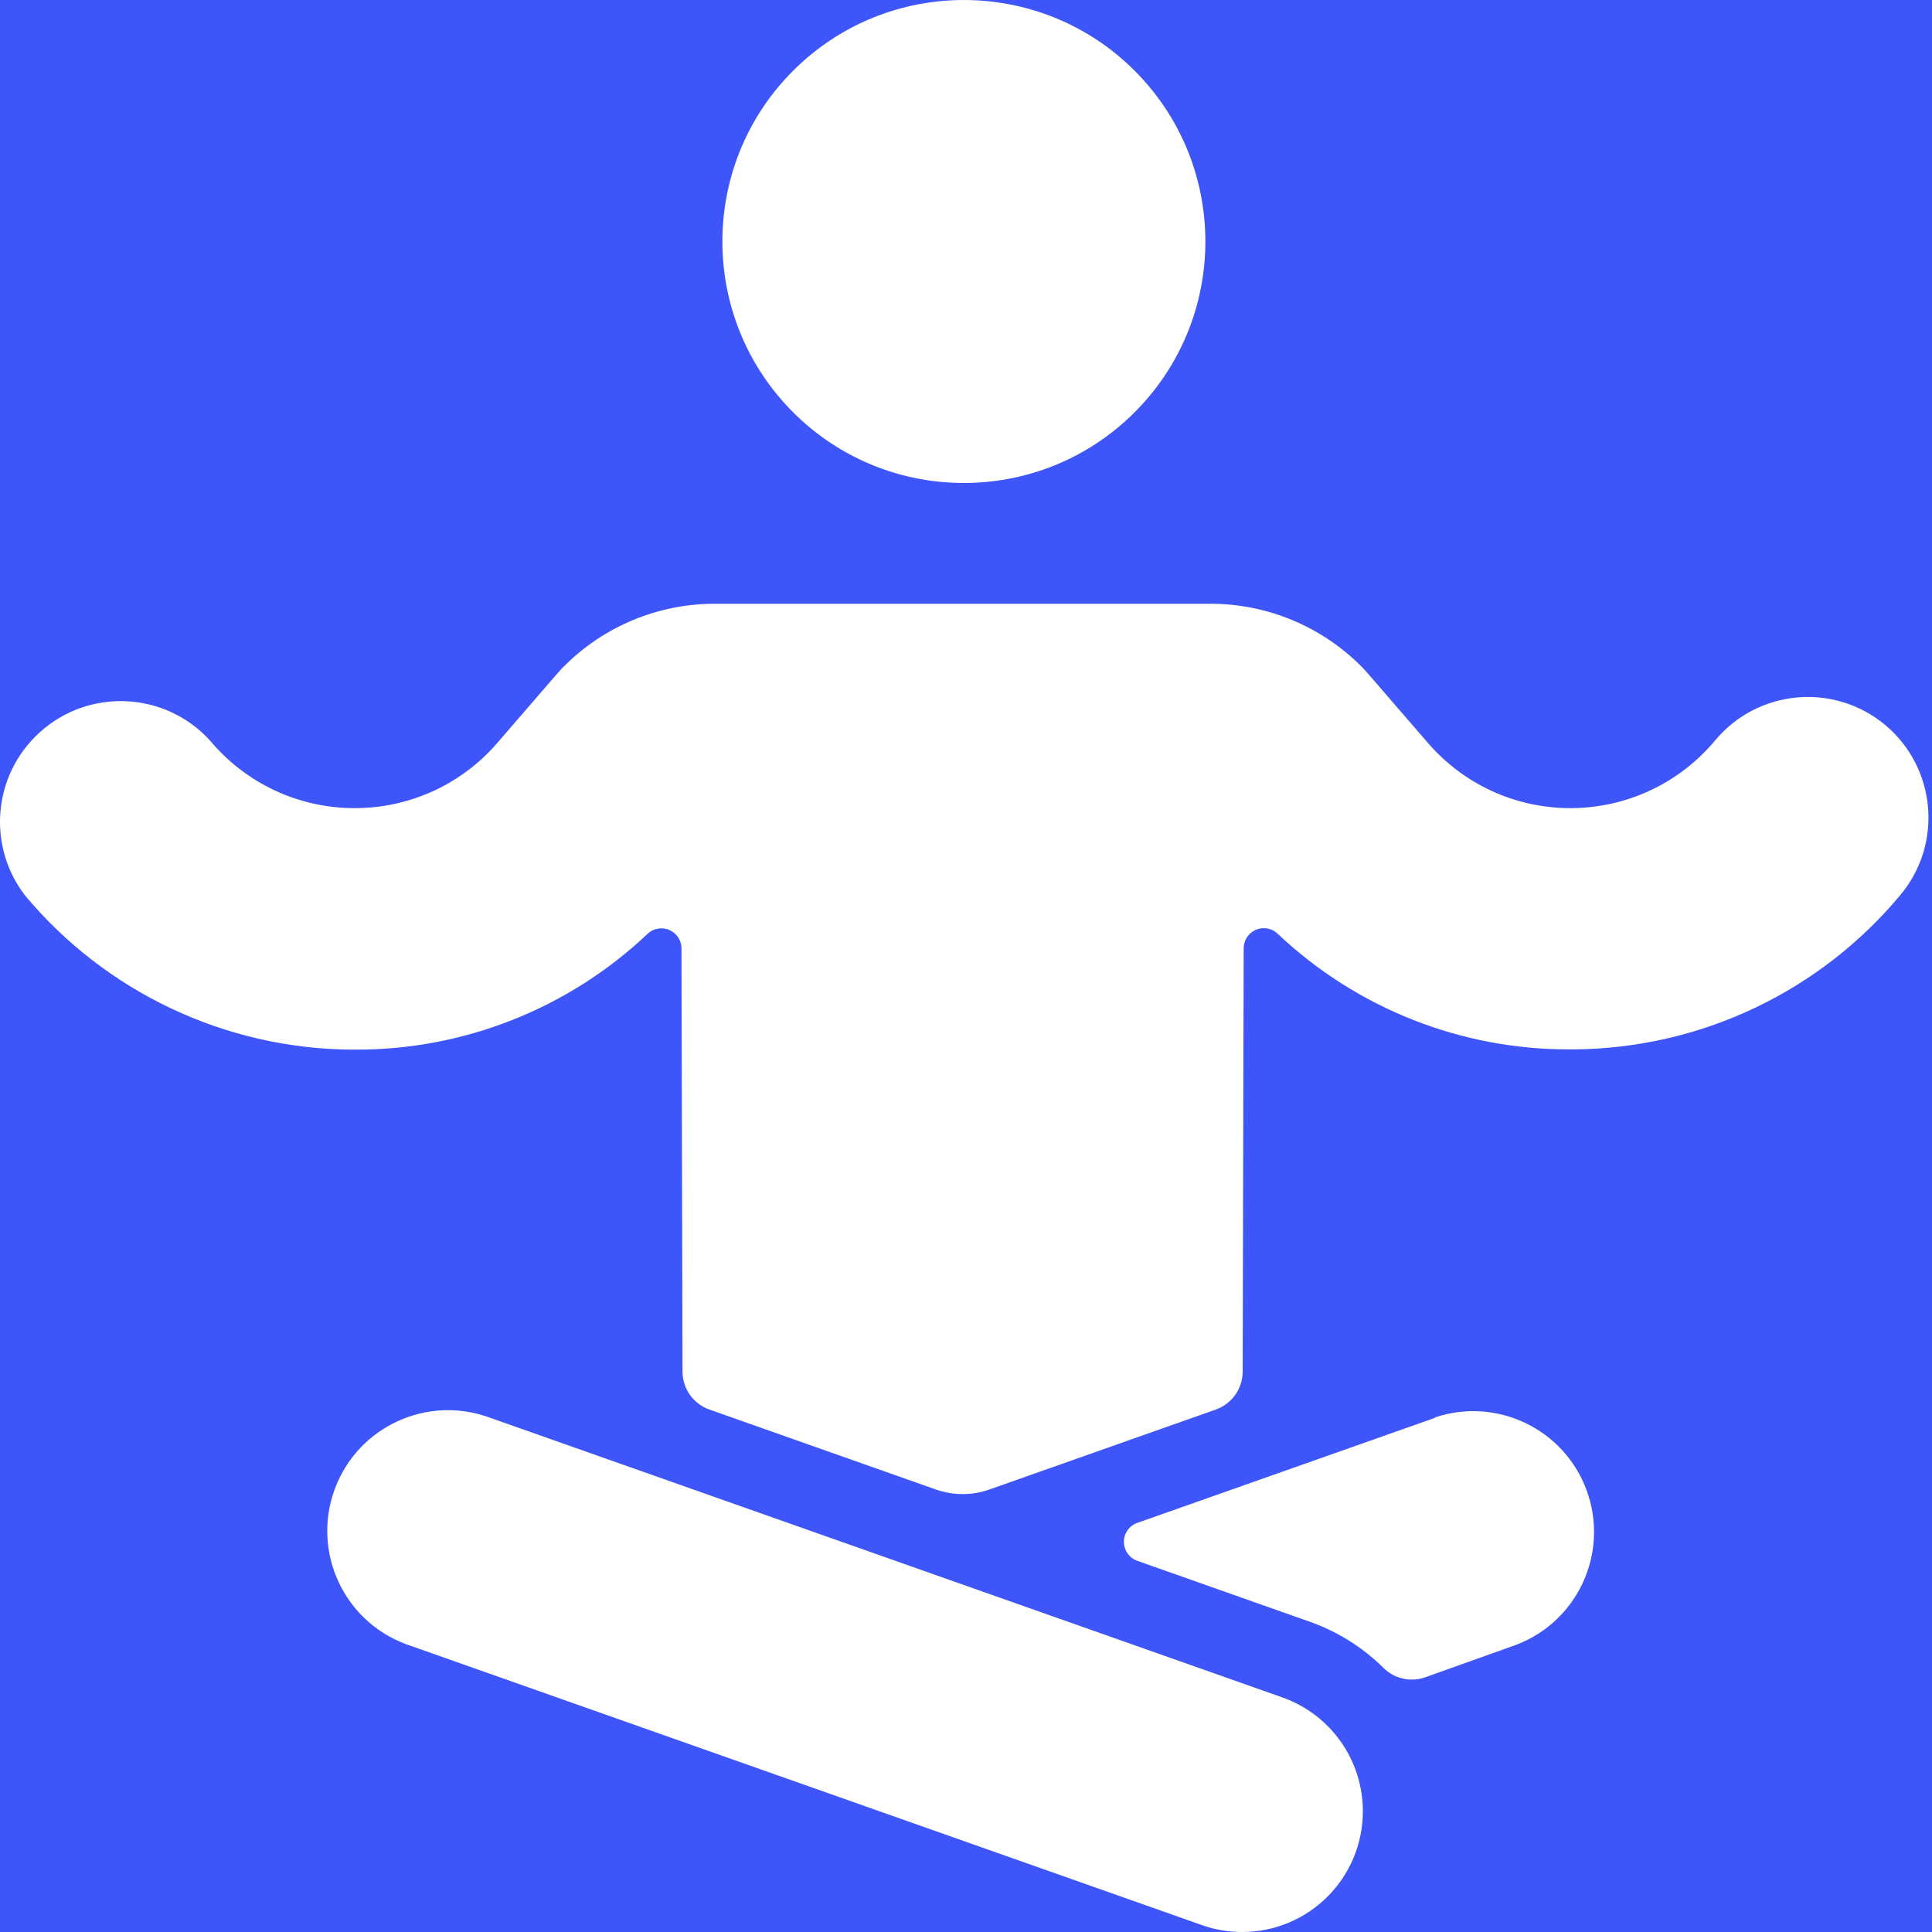<svg width="56" height="56" viewBox="0 0 56 56" fill="none" xmlns="http://www.w3.org/2000/svg">
<rect width="56" height="56" fill="#3D55F9"/>
<path d="M32.888 2.05C35.622 4.784 35.622 9.216 32.888 11.95C30.154 14.683 25.722 14.683 22.989 11.95C20.255 9.216 20.255 4.784 22.989 2.05C25.722 -0.683 30.154 -0.683 32.888 2.05Z" fill="white"/>
<path d="M54.643 21.014C53.159 19.776 50.952 19.976 49.714 21.461C49.714 21.461 49.713 21.462 49.713 21.462C48.687 22.693 47.172 23.41 45.569 23.424H45.515C43.932 23.425 42.426 22.736 41.392 21.537C39.614 19.488 39.614 19.469 39.456 19.313C38.294 18.149 36.716 17.496 35.071 17.5H20.731H20.731C19.087 17.496 17.509 18.149 16.349 19.313C16.188 19.469 16.162 19.518 14.412 21.537C13.377 22.736 11.871 23.425 10.287 23.424H10.233C8.631 23.412 7.116 22.696 6.089 21.467C4.788 20.037 2.575 19.932 1.145 21.233C-0.201 22.457 -0.384 24.508 0.722 25.951C3.062 28.756 6.516 30.391 10.168 30.424H10.287C13.441 30.438 16.48 29.235 18.771 27.067C19.006 26.846 19.375 26.858 19.595 27.093C19.696 27.201 19.753 27.343 19.753 27.491L19.783 39.76C19.785 40.254 20.097 40.693 20.563 40.857L27.126 43.174C27.628 43.351 28.176 43.351 28.678 43.174L35.239 40.857C35.705 40.693 36.017 40.254 36.019 39.76L36.049 27.487C36.05 27.164 36.311 26.904 36.633 26.904C36.781 26.904 36.923 26.961 37.031 27.062C39.322 29.23 42.361 30.432 45.515 30.417H45.634C49.292 30.386 52.75 28.747 55.089 25.935C56.322 24.452 56.122 22.252 54.643 21.014Z" fill="white"/>
<path d="M41.598 41.095L32.964 44.142C32.732 44.223 32.576 44.443 32.577 44.69C32.577 44.937 32.732 45.157 32.964 45.241L37.946 47C38.756 47.283 39.492 47.743 40.102 48.347C40.42 48.661 40.889 48.766 41.311 48.617L43.924 47.684C45.736 47.01 46.658 44.995 45.984 43.183C45.325 41.413 43.381 40.485 41.591 41.085L41.598 41.095Z" fill="white"/>
<path d="M37.171 49.201L14.207 41.095C12.395 40.421 10.38 41.343 9.706 43.154C9.032 44.966 9.954 46.981 11.765 47.656C11.801 47.669 11.837 47.682 11.873 47.694L34.838 55.8C35.212 55.933 35.607 56.001 36.005 56C37.938 55.999 39.504 54.432 39.503 52.499C39.503 51.017 38.569 49.696 37.171 49.201Z" fill="white"/>
</svg>
